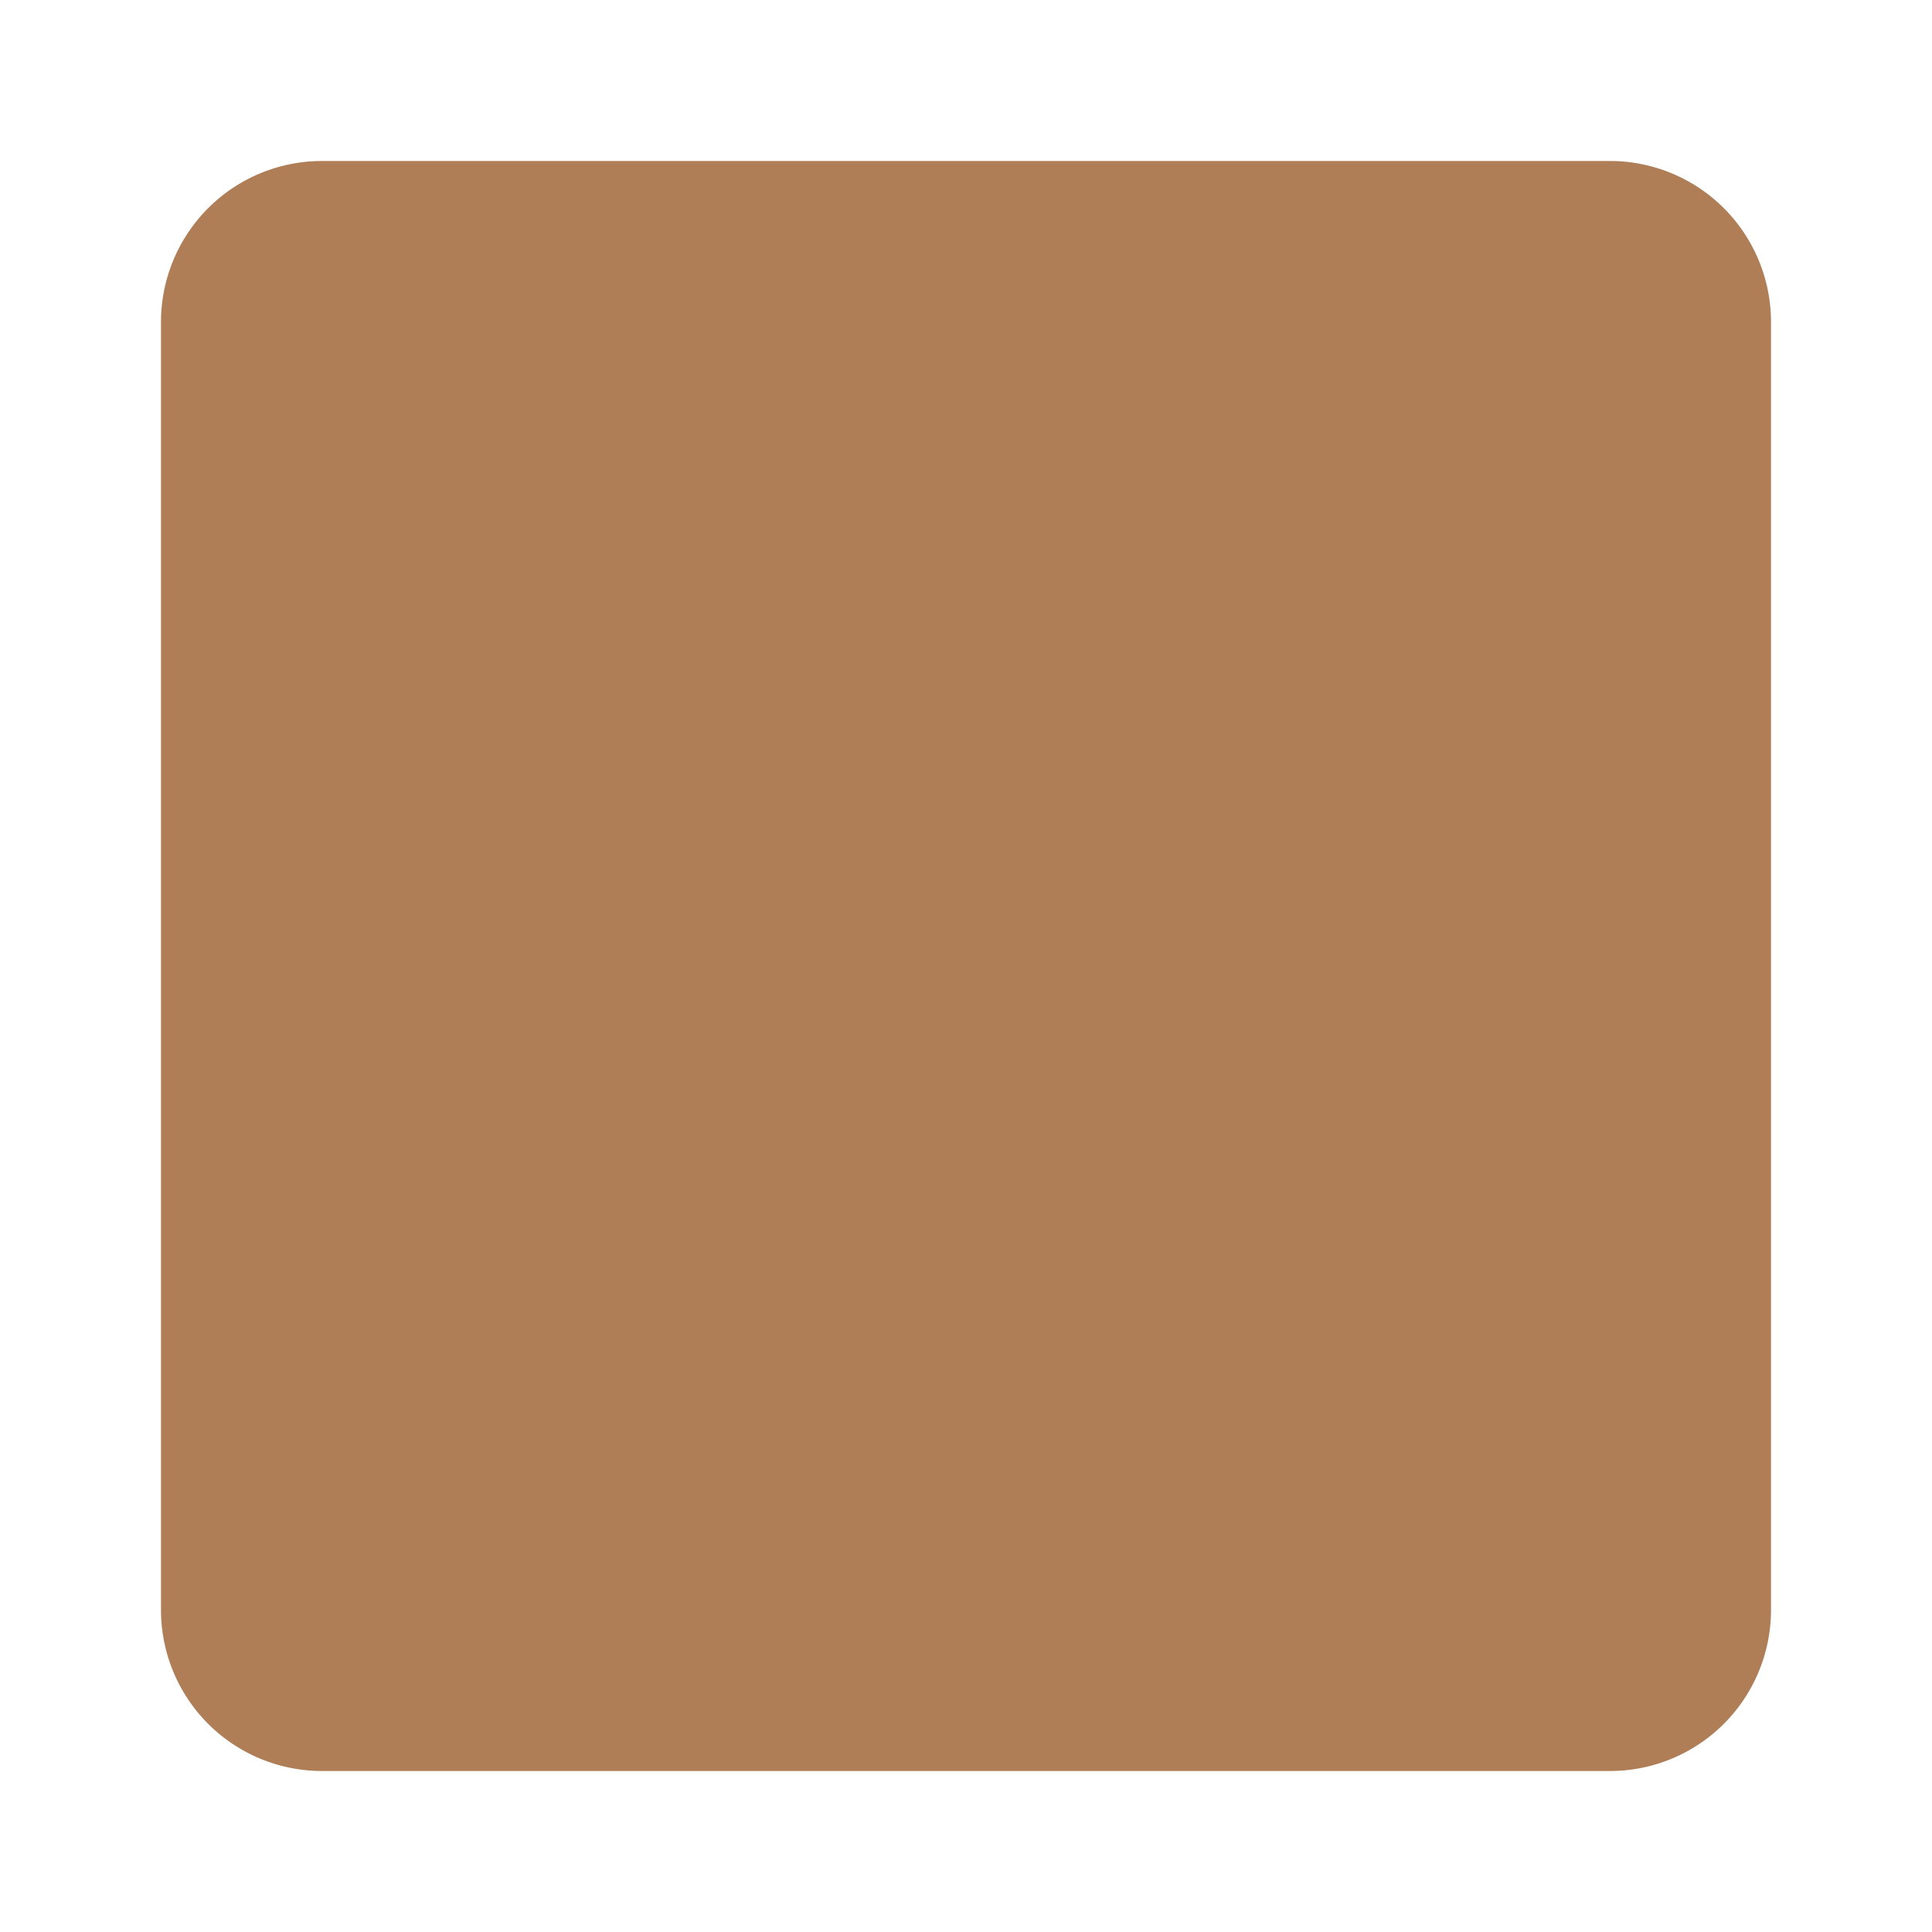 <svg xmlns="http://www.w3.org/2000/svg" xmlns:xlink="http://www.w3.org/1999/xlink" aria-hidden="true" role="img" class="iconify iconify--twemoji" width="1em" height="1em" preserveAspectRatio="xMidYMid meet" viewBox="0 0 36 36"><path fill="#AF7E57" d="M33 30a3 3 0 0 1-3 3H6a3 3 0 0 1-3-3V6a3 3 0 0 1 3-3h24a3 3 0 0 1 3 3v24z"></path></svg>